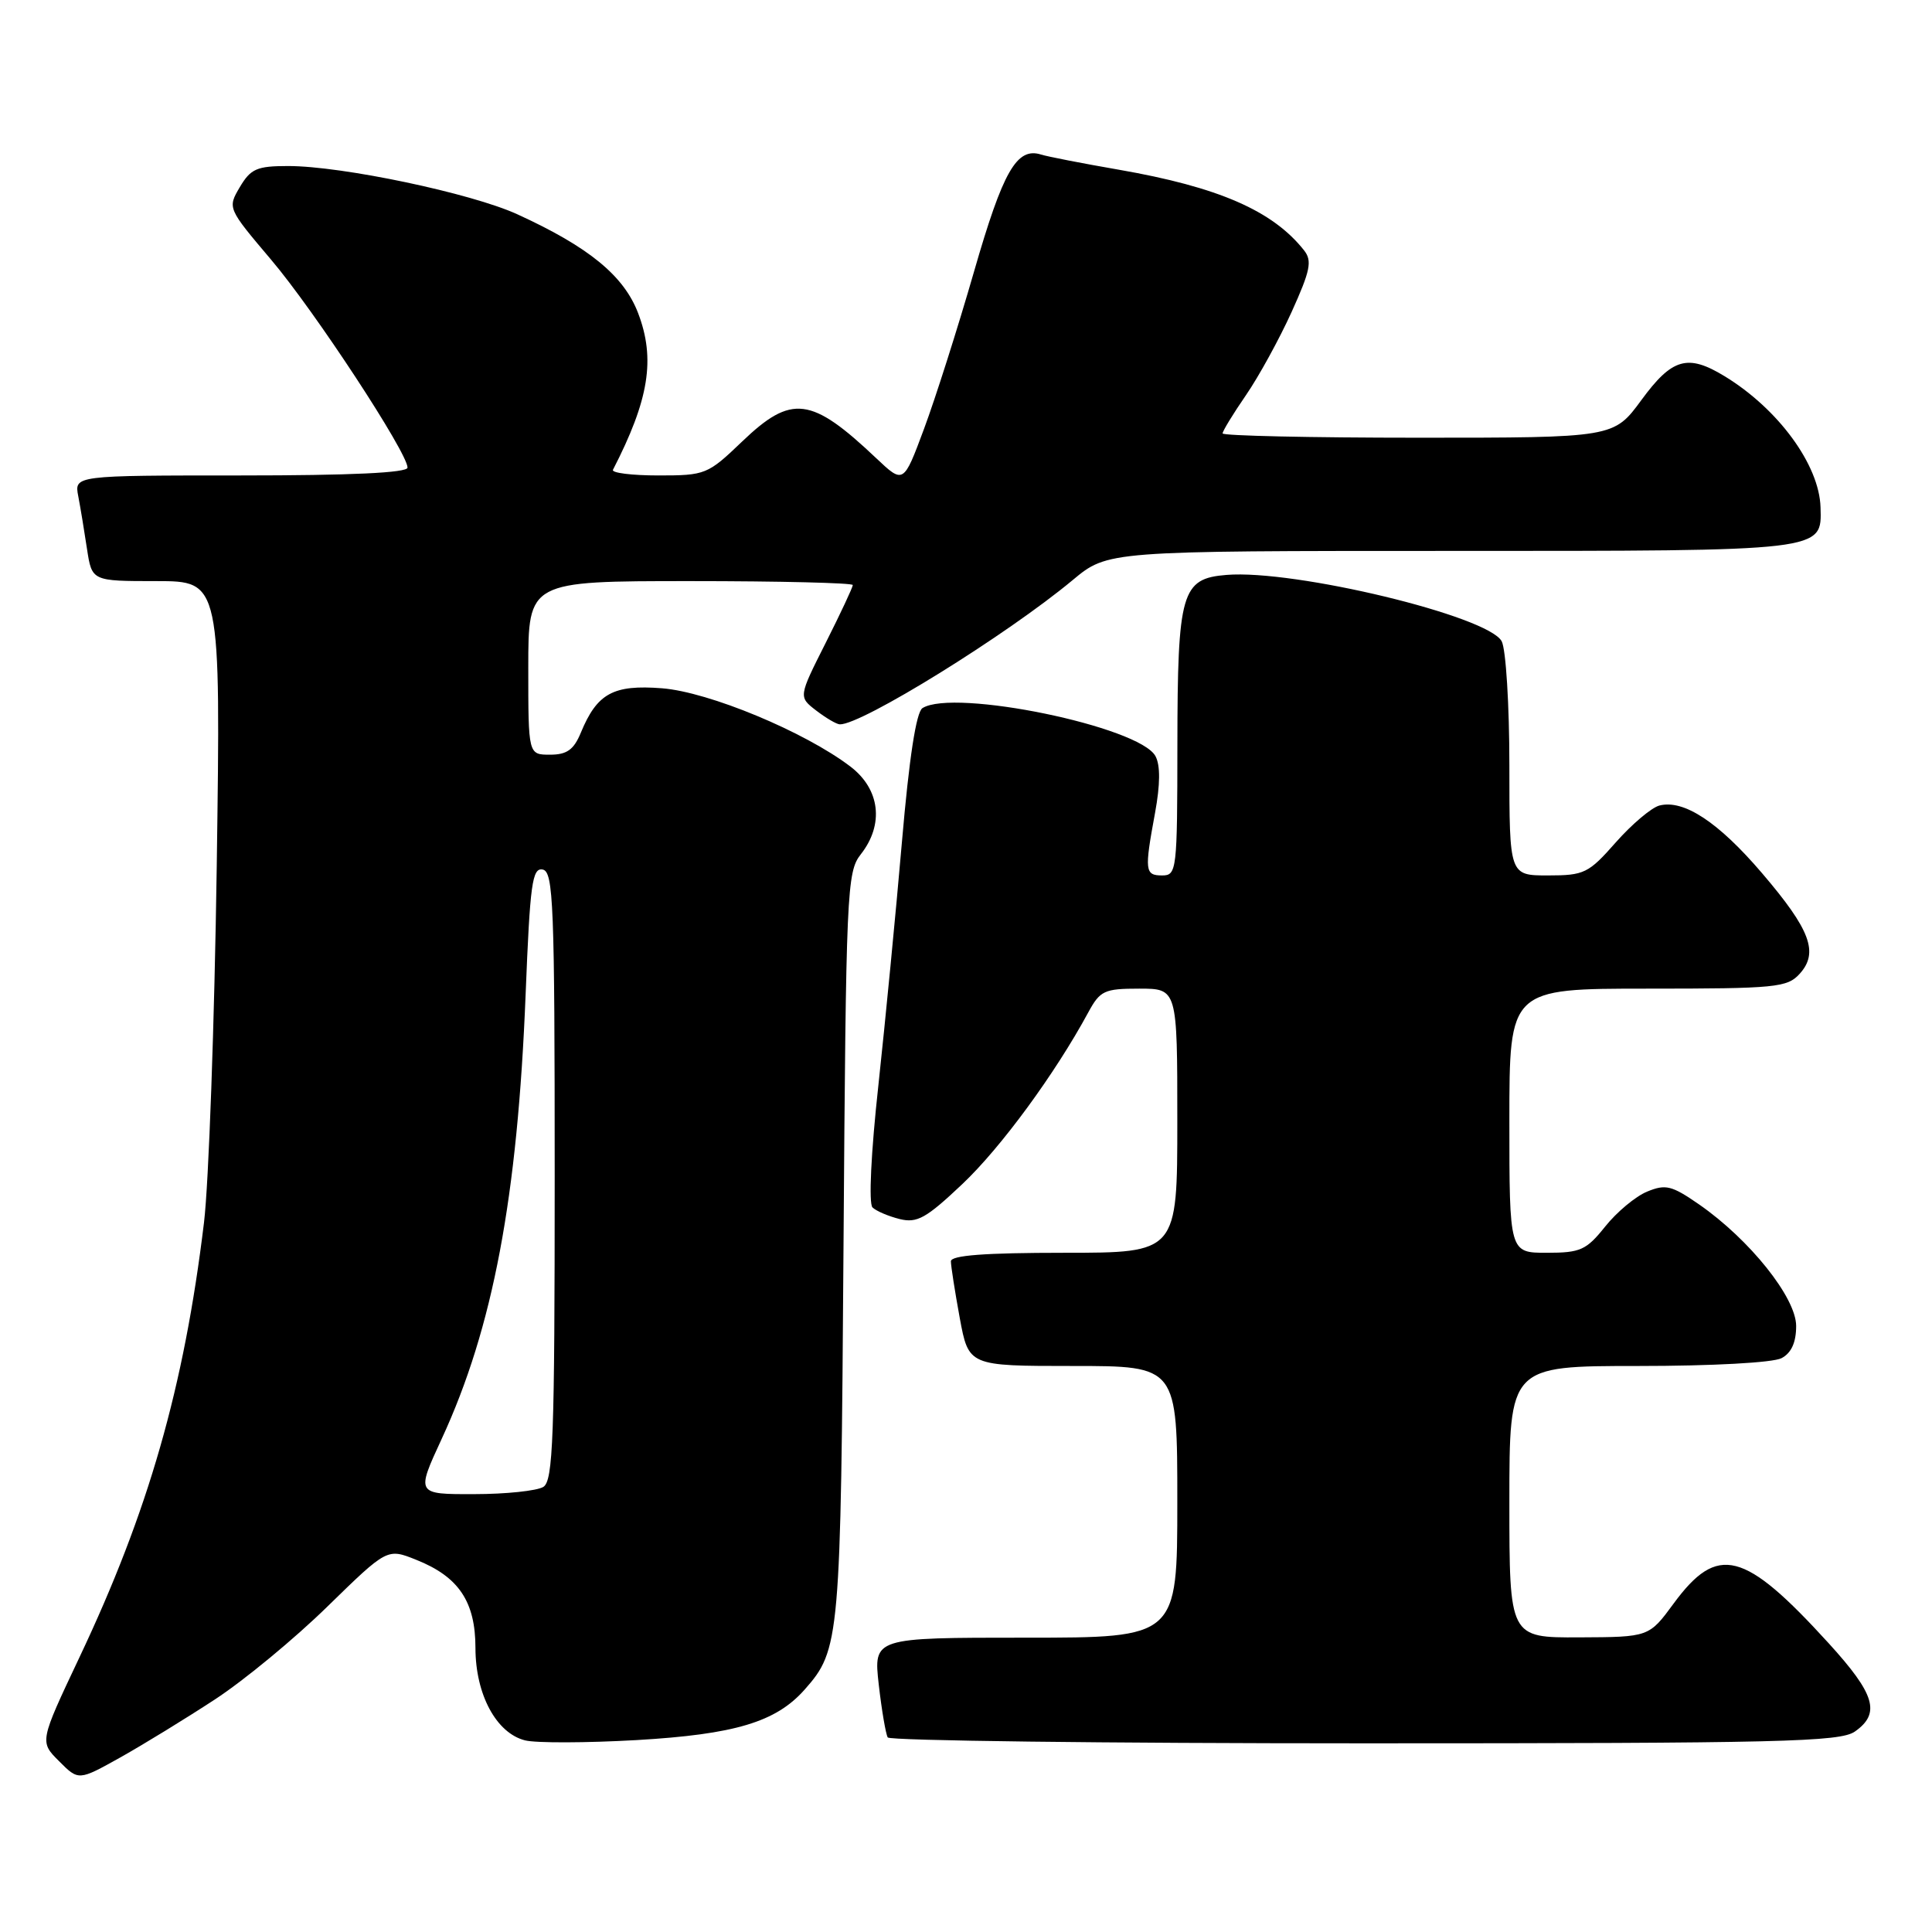 <?xml version="1.0" encoding="UTF-8" standalone="no"?>
<!DOCTYPE svg PUBLIC "-//W3C//DTD SVG 1.1//EN" "http://www.w3.org/Graphics/SVG/1.1/DTD/svg11.dtd" >
<svg xmlns="http://www.w3.org/2000/svg" xmlns:xlink="http://www.w3.org/1999/xlink" version="1.1" viewBox="0 0 256 256">
 <g >
 <path fill="currentColor"
d=" M 28.50 225.17 C 32.35 222.65 39.06 217.11 43.40 212.86 C 51.31 205.14 51.31 205.14 55.17 206.69 C 60.79 208.93 63.00 212.23 63.00 218.38 C 63.01 224.53 65.76 229.65 69.58 230.61 C 71.03 230.97 77.68 230.95 84.36 230.57 C 97.38 229.81 102.81 228.18 106.61 223.89 C 111.30 218.59 111.41 217.35 111.77 165.08 C 112.10 117.98 112.21 115.55 114.06 113.20 C 117.17 109.24 116.62 104.57 112.68 101.57 C 106.63 96.96 93.92 91.68 87.71 91.20 C 81.26 90.70 79.12 91.87 76.97 97.07 C 76.03 99.35 75.12 100.00 72.88 100.00 C 70.00 100.00 70.00 100.00 70.00 88.50 C 70.00 77.00 70.00 77.00 91.50 77.00 C 103.33 77.00 113.00 77.24 113.00 77.52 C 113.00 77.81 111.38 81.27 109.40 85.20 C 105.80 92.34 105.80 92.34 108.15 94.15 C 109.44 95.14 110.85 95.97 111.28 95.98 C 114.16 96.06 133.41 84.13 142.14 76.86 C 146.78 73.00 146.78 73.00 192.20 73.00 C 241.98 73.00 241.39 73.07 241.23 67.23 C 241.07 61.61 235.64 54.19 228.52 49.85 C 223.63 46.87 221.57 47.45 217.50 53.00 C 213.83 58.00 213.83 58.00 187.91 58.00 C 173.66 58.00 162.00 57.74 162.00 57.43 C 162.00 57.12 163.39 54.84 165.09 52.37 C 166.79 49.90 169.51 44.94 171.14 41.35 C 173.63 35.85 173.89 34.57 172.80 33.18 C 168.65 27.92 161.45 24.78 148.21 22.48 C 143.42 21.65 138.80 20.75 137.95 20.48 C 134.73 19.47 132.91 22.63 129.06 36.00 C 126.92 43.43 123.94 52.79 122.44 56.82 C 119.72 64.13 119.72 64.13 116.11 60.72 C 107.48 52.55 104.89 52.23 98.34 58.50 C 93.77 62.88 93.47 63.00 87.24 63.00 C 83.72 63.00 81.01 62.66 81.22 62.25 C 86.01 52.95 86.87 47.56 84.55 41.48 C 82.65 36.52 78.01 32.72 68.54 28.39 C 62.44 25.60 45.34 22.00 38.18 22.00 C 34.04 22.00 33.22 22.36 31.78 24.79 C 30.14 27.57 30.15 27.59 35.93 34.42 C 41.69 41.21 54.00 59.99 54.00 61.96 C 54.00 62.65 46.48 63.00 31.92 63.00 C 9.84 63.00 9.84 63.00 10.37 65.75 C 10.66 67.26 11.18 70.41 11.53 72.75 C 12.18 77.00 12.18 77.00 20.71 77.00 C 29.25 77.00 29.25 77.00 28.72 114.75 C 28.42 135.51 27.66 156.78 27.03 162.00 C 24.39 183.82 19.68 200.28 10.51 219.64 C 5.24 230.79 5.24 230.79 7.83 233.37 C 10.41 235.96 10.41 235.96 15.96 232.86 C 19.01 231.15 24.65 227.69 28.50 225.17 Z  M 245.78 229.44 C 249.22 227.03 248.47 224.50 242.31 217.74 C 231.10 205.44 227.60 204.55 221.77 212.47 C 218.50 216.92 218.50 216.92 209.25 216.96 C 200.00 217.00 200.00 217.00 200.00 199.00 C 200.00 181.00 200.00 181.00 217.07 181.00 C 226.92 181.00 234.95 180.56 236.07 179.96 C 237.37 179.27 238.00 177.87 238.00 175.70 C 238.00 171.95 231.84 164.24 225.12 159.58 C 221.51 157.08 220.70 156.88 218.24 157.90 C 216.71 158.53 214.21 160.62 212.69 162.53 C 210.19 165.65 209.42 166.00 204.96 166.00 C 200.00 166.00 200.00 166.00 200.00 148.50 C 200.00 131.00 200.00 131.00 218.35 131.00 C 235.29 131.00 236.82 130.85 238.46 129.04 C 241.02 126.22 239.90 123.21 233.48 115.70 C 227.70 108.93 223.10 105.90 219.87 106.74 C 218.82 107.02 216.22 109.22 214.10 111.62 C 210.49 115.72 209.92 116.00 205.12 116.00 C 200.00 116.00 200.00 116.00 200.00 101.43 C 200.00 93.42 199.54 86.01 198.98 84.97 C 197.19 81.62 171.54 75.44 162.51 76.18 C 156.55 76.66 156.03 78.45 156.01 98.75 C 156.00 115.33 155.92 116.00 154.00 116.00 C 151.70 116.00 151.63 115.39 153.05 107.71 C 153.74 103.95 153.76 101.42 153.11 100.20 C 151.01 96.27 126.38 91.20 122.23 93.83 C 121.40 94.37 120.47 100.39 119.51 111.57 C 118.71 120.88 117.30 135.39 116.39 143.81 C 115.41 152.74 115.09 159.48 115.61 159.99 C 116.10 160.47 117.72 161.16 119.21 161.53 C 121.52 162.10 122.72 161.43 127.52 156.89 C 132.62 152.07 139.80 142.28 144.20 134.15 C 145.77 131.26 146.32 131.00 150.95 131.00 C 156.00 131.00 156.00 131.00 156.00 148.50 C 156.00 166.00 156.00 166.00 141.00 166.00 C 130.48 166.00 126.00 166.34 126.00 167.13 C 126.00 167.76 126.53 171.13 127.17 174.63 C 128.35 181.00 128.35 181.00 142.17 181.00 C 156.00 181.00 156.00 181.00 156.00 199.00 C 156.00 217.00 156.00 217.00 135.87 217.00 C 115.74 217.00 115.74 217.00 116.44 223.22 C 116.83 226.63 117.37 229.78 117.63 230.22 C 117.90 230.65 146.34 231.00 180.84 231.00 C 235.98 231.00 243.82 230.81 245.78 229.44 Z  M 58.53 190.65 C 65.33 175.93 68.58 158.67 69.65 131.71 C 70.23 117.11 70.52 114.95 71.91 115.22 C 73.33 115.50 73.50 119.76 73.50 155.80 C 73.50 190.51 73.29 196.20 72.00 197.02 C 71.17 197.54 67.04 197.98 62.82 197.98 C 55.13 198.00 55.13 198.00 58.53 190.65 Z "/>
</g>
</svg>